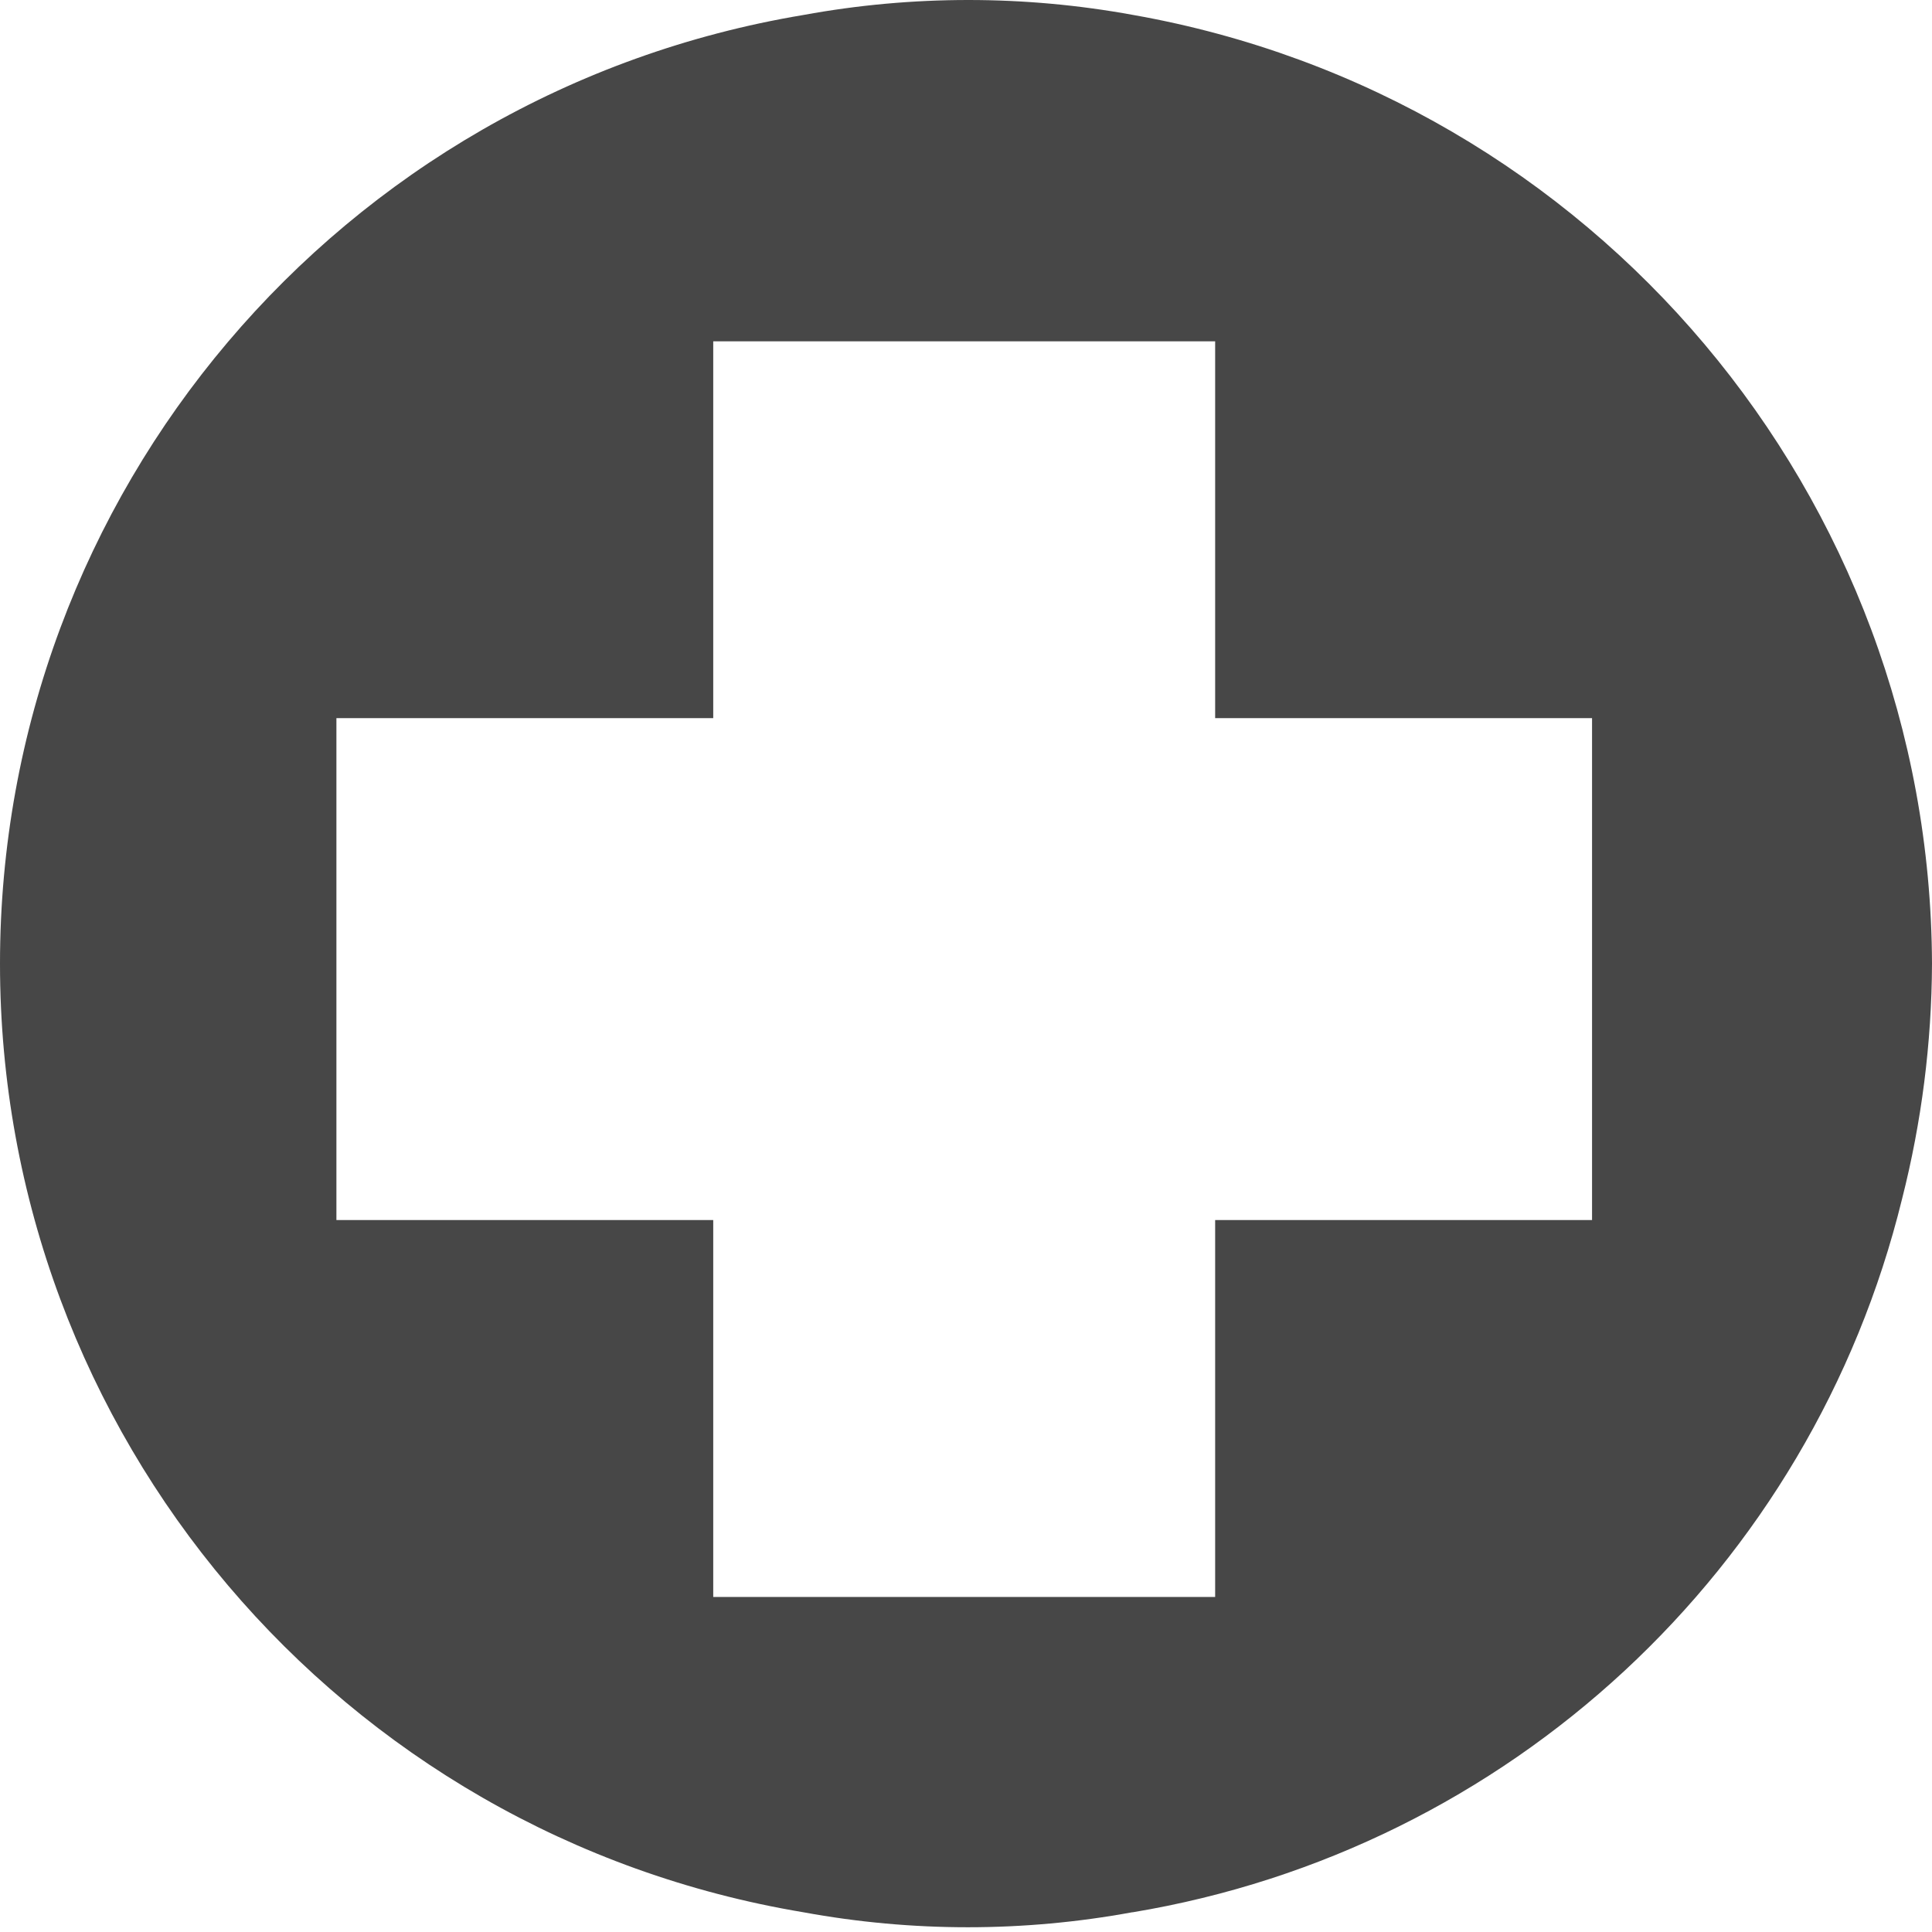 <?xml version="1.0" encoding="UTF-8"?>
<svg width="24px" height="24px" viewBox="0 0 24 24" version="1.1" xmlns="http://www.w3.org/2000/svg" xmlns:xlink="http://www.w3.org/1999/xlink">
    <title>Icon/Fill/firstaid-fill</title>
    <g id="Icon/Fill/firstaid-fill" stroke="none" stroke-width="1" fill="none" fill-rule="evenodd">
        <g id="Group" fill="#474747" fill-rule="nonzero">
            <path d="M14.071,23.755 C18.742,22.978 22.5,19.492 23.628,14.894 C23.871,13.938 23.996,12.957 24,11.971 L24,11.971 C23.978,6.16 19.8,1.198 14.078,0.186 C12.723,-0.062 11.335,-0.062 9.981,0.186 C4.221,1.147 0,6.131 0,11.971 C0,17.81 4.221,22.794 9.981,23.755 C11.331,24.003 12.715,24.003 14.064,23.755 L14.071,23.755 Z M15.095,19.838 L8.86,19.838 L8.86,15.156 L4.179,15.156 L4.179,8.921 L8.86,8.921 L8.86,4.24 L15.095,4.24 L15.095,8.921 L19.777,8.921 L19.777,15.156 L15.095,15.156 L15.095,19.838 Z" id="Shape"></path>
        </g>
    </g>
</svg>